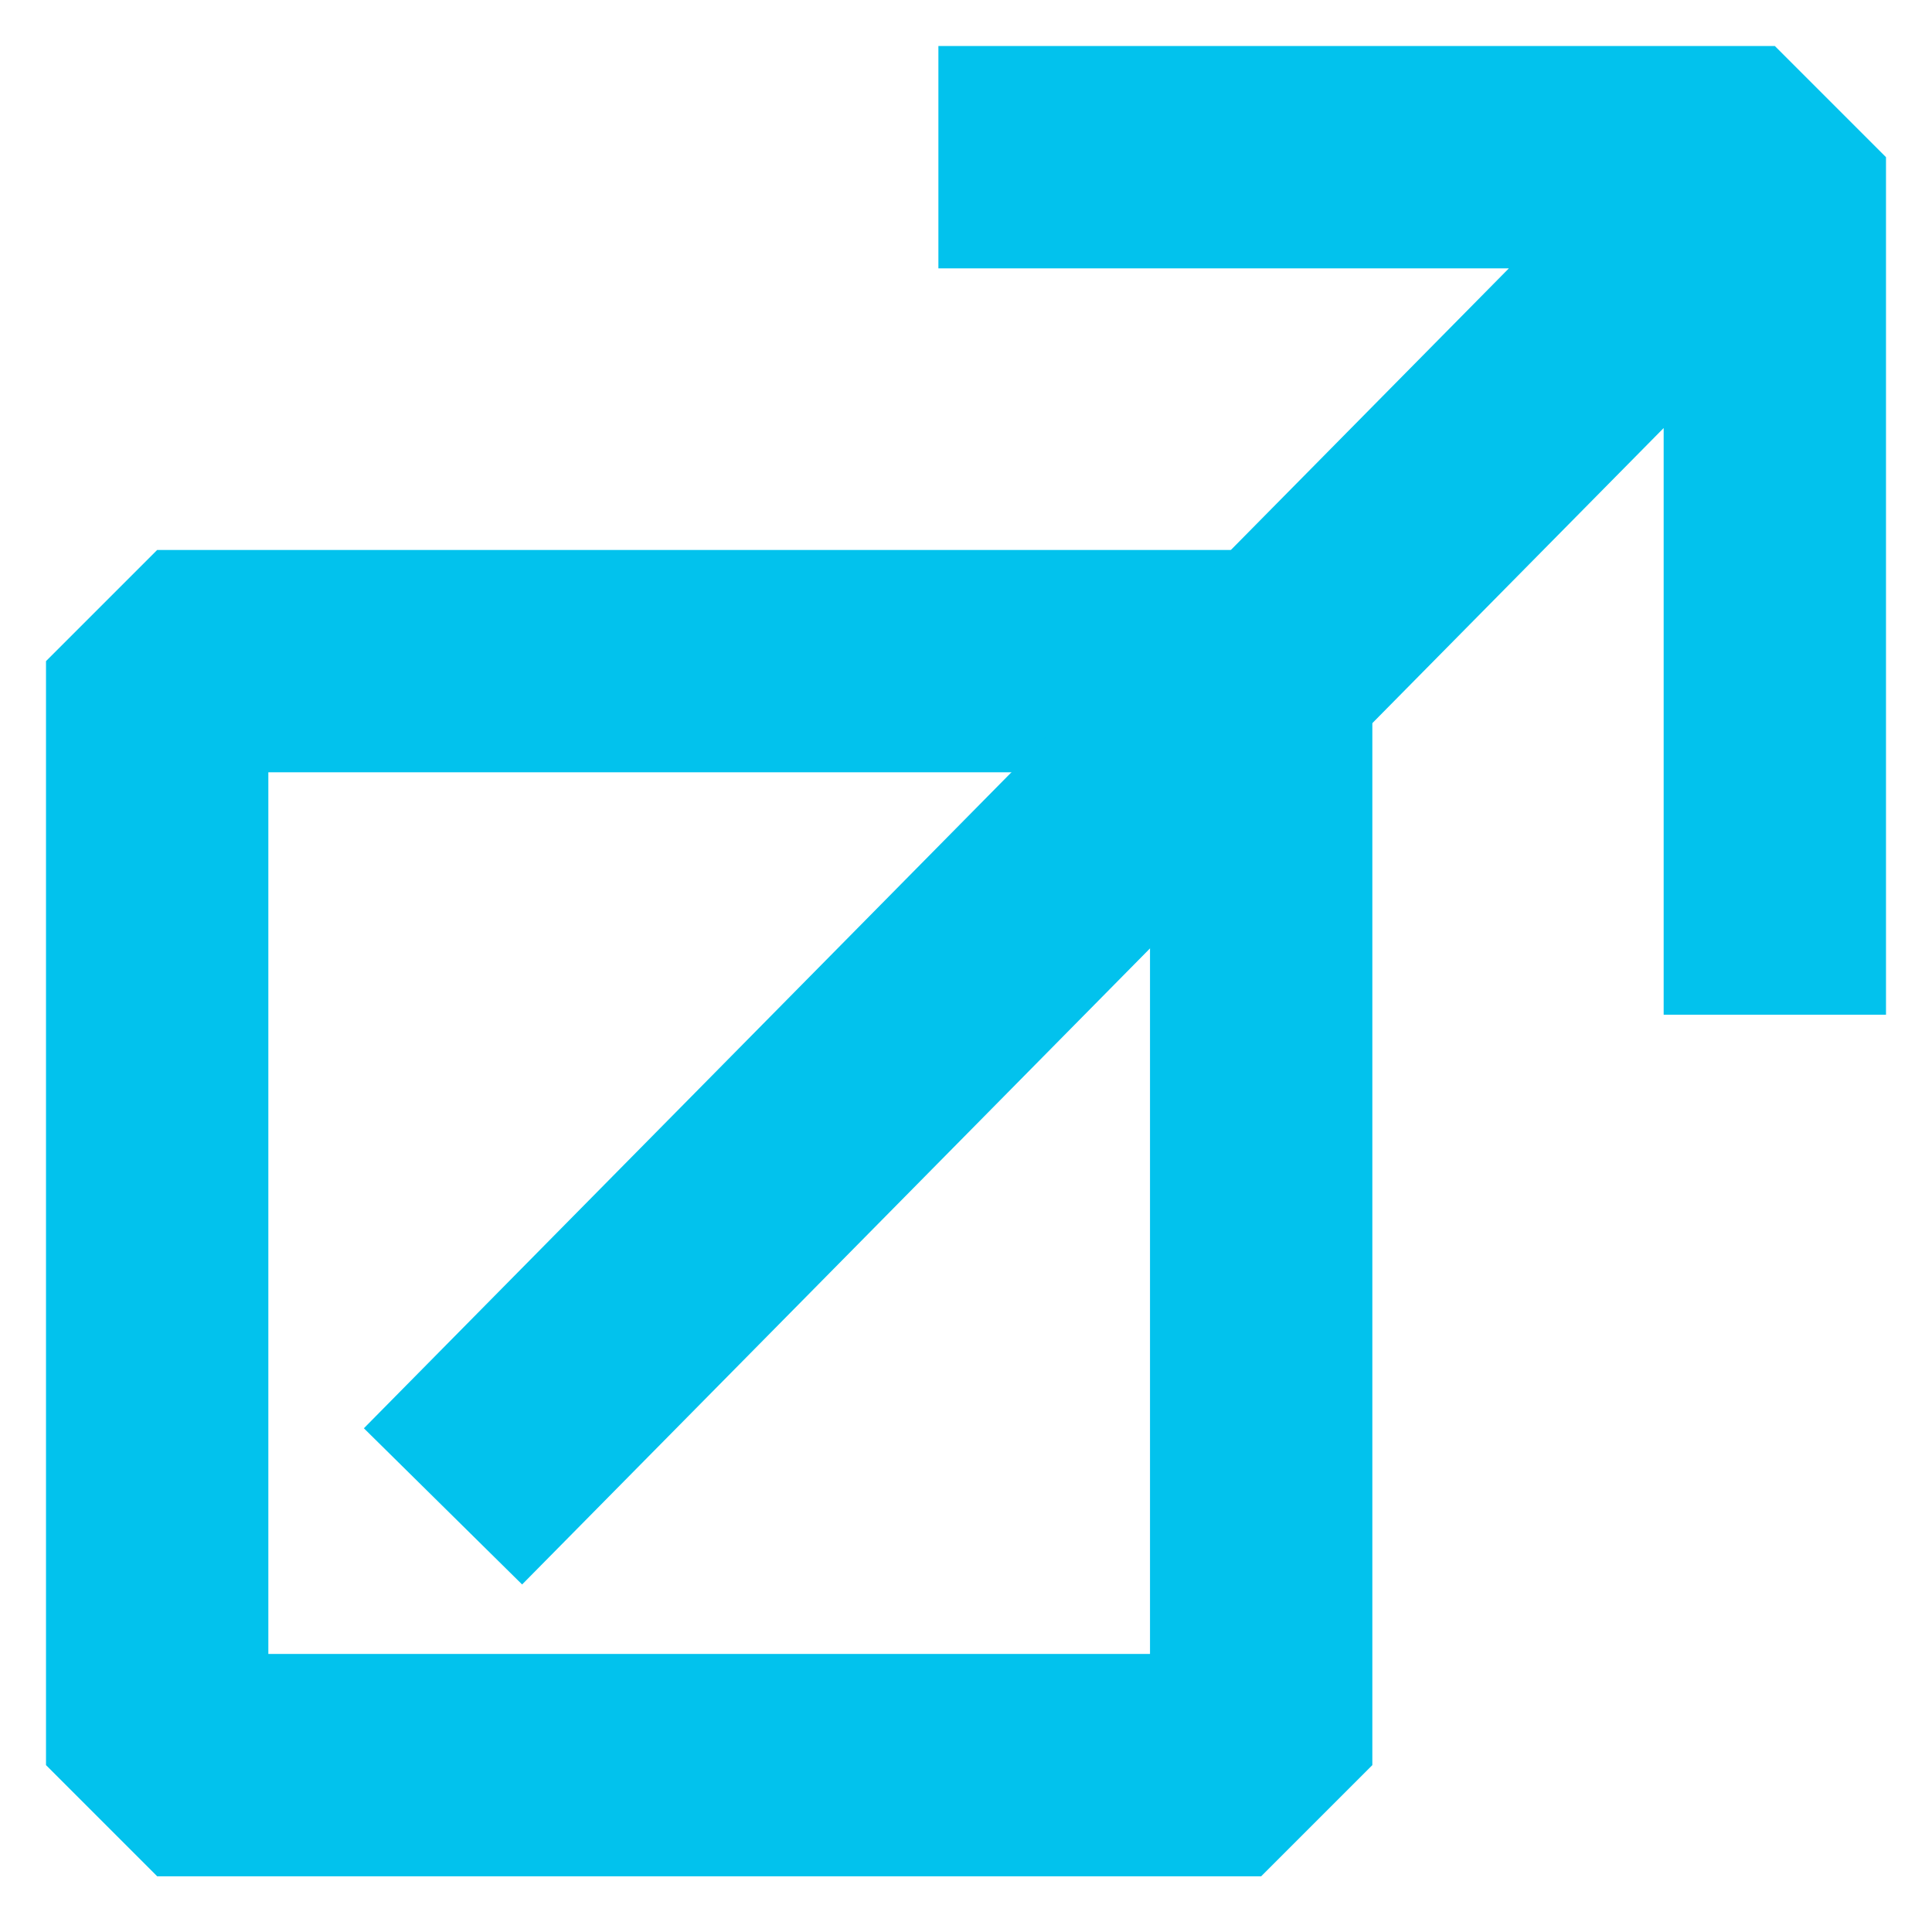 <?xml version="1.0" encoding="UTF-8" standalone="no"?>
<svg
   xmlns:cc="http://creativecommons.org/ns#"
   xmlns:rdf="http://www.w3.org/1999/02/22-rdf-syntax-ns#"
   xmlns="http://www.w3.org/2000/svg"
   width="210mm"
   height="210mm"
   viewBox="0 0 210 210" >
  <g
     transform="translate(0,-87)">
    <rect
       width="120"
       height="120"
       x="17.084"
       y="158.861"
       style="fill:none;fill-opacity:1;fill-rule:nonzero;stroke:#02c2ed;stroke-width:24.167;stroke-linecap:square;stroke-linejoin:bevel;stroke-miterlimit:4;stroke-dasharray:none;stroke-opacity:1" />
    <path
       style="fill:none;stroke:#02c2ed;stroke-width:24.167;stroke-linecap:square;stroke-linejoin:bevel;stroke-miterlimit:4;stroke-dasharray:none;stroke-opacity:1"
       d="M 56.641,242.137 192.916,104.084 v 93.213 -93.213 h -78.833" />
  </g>
</svg>
